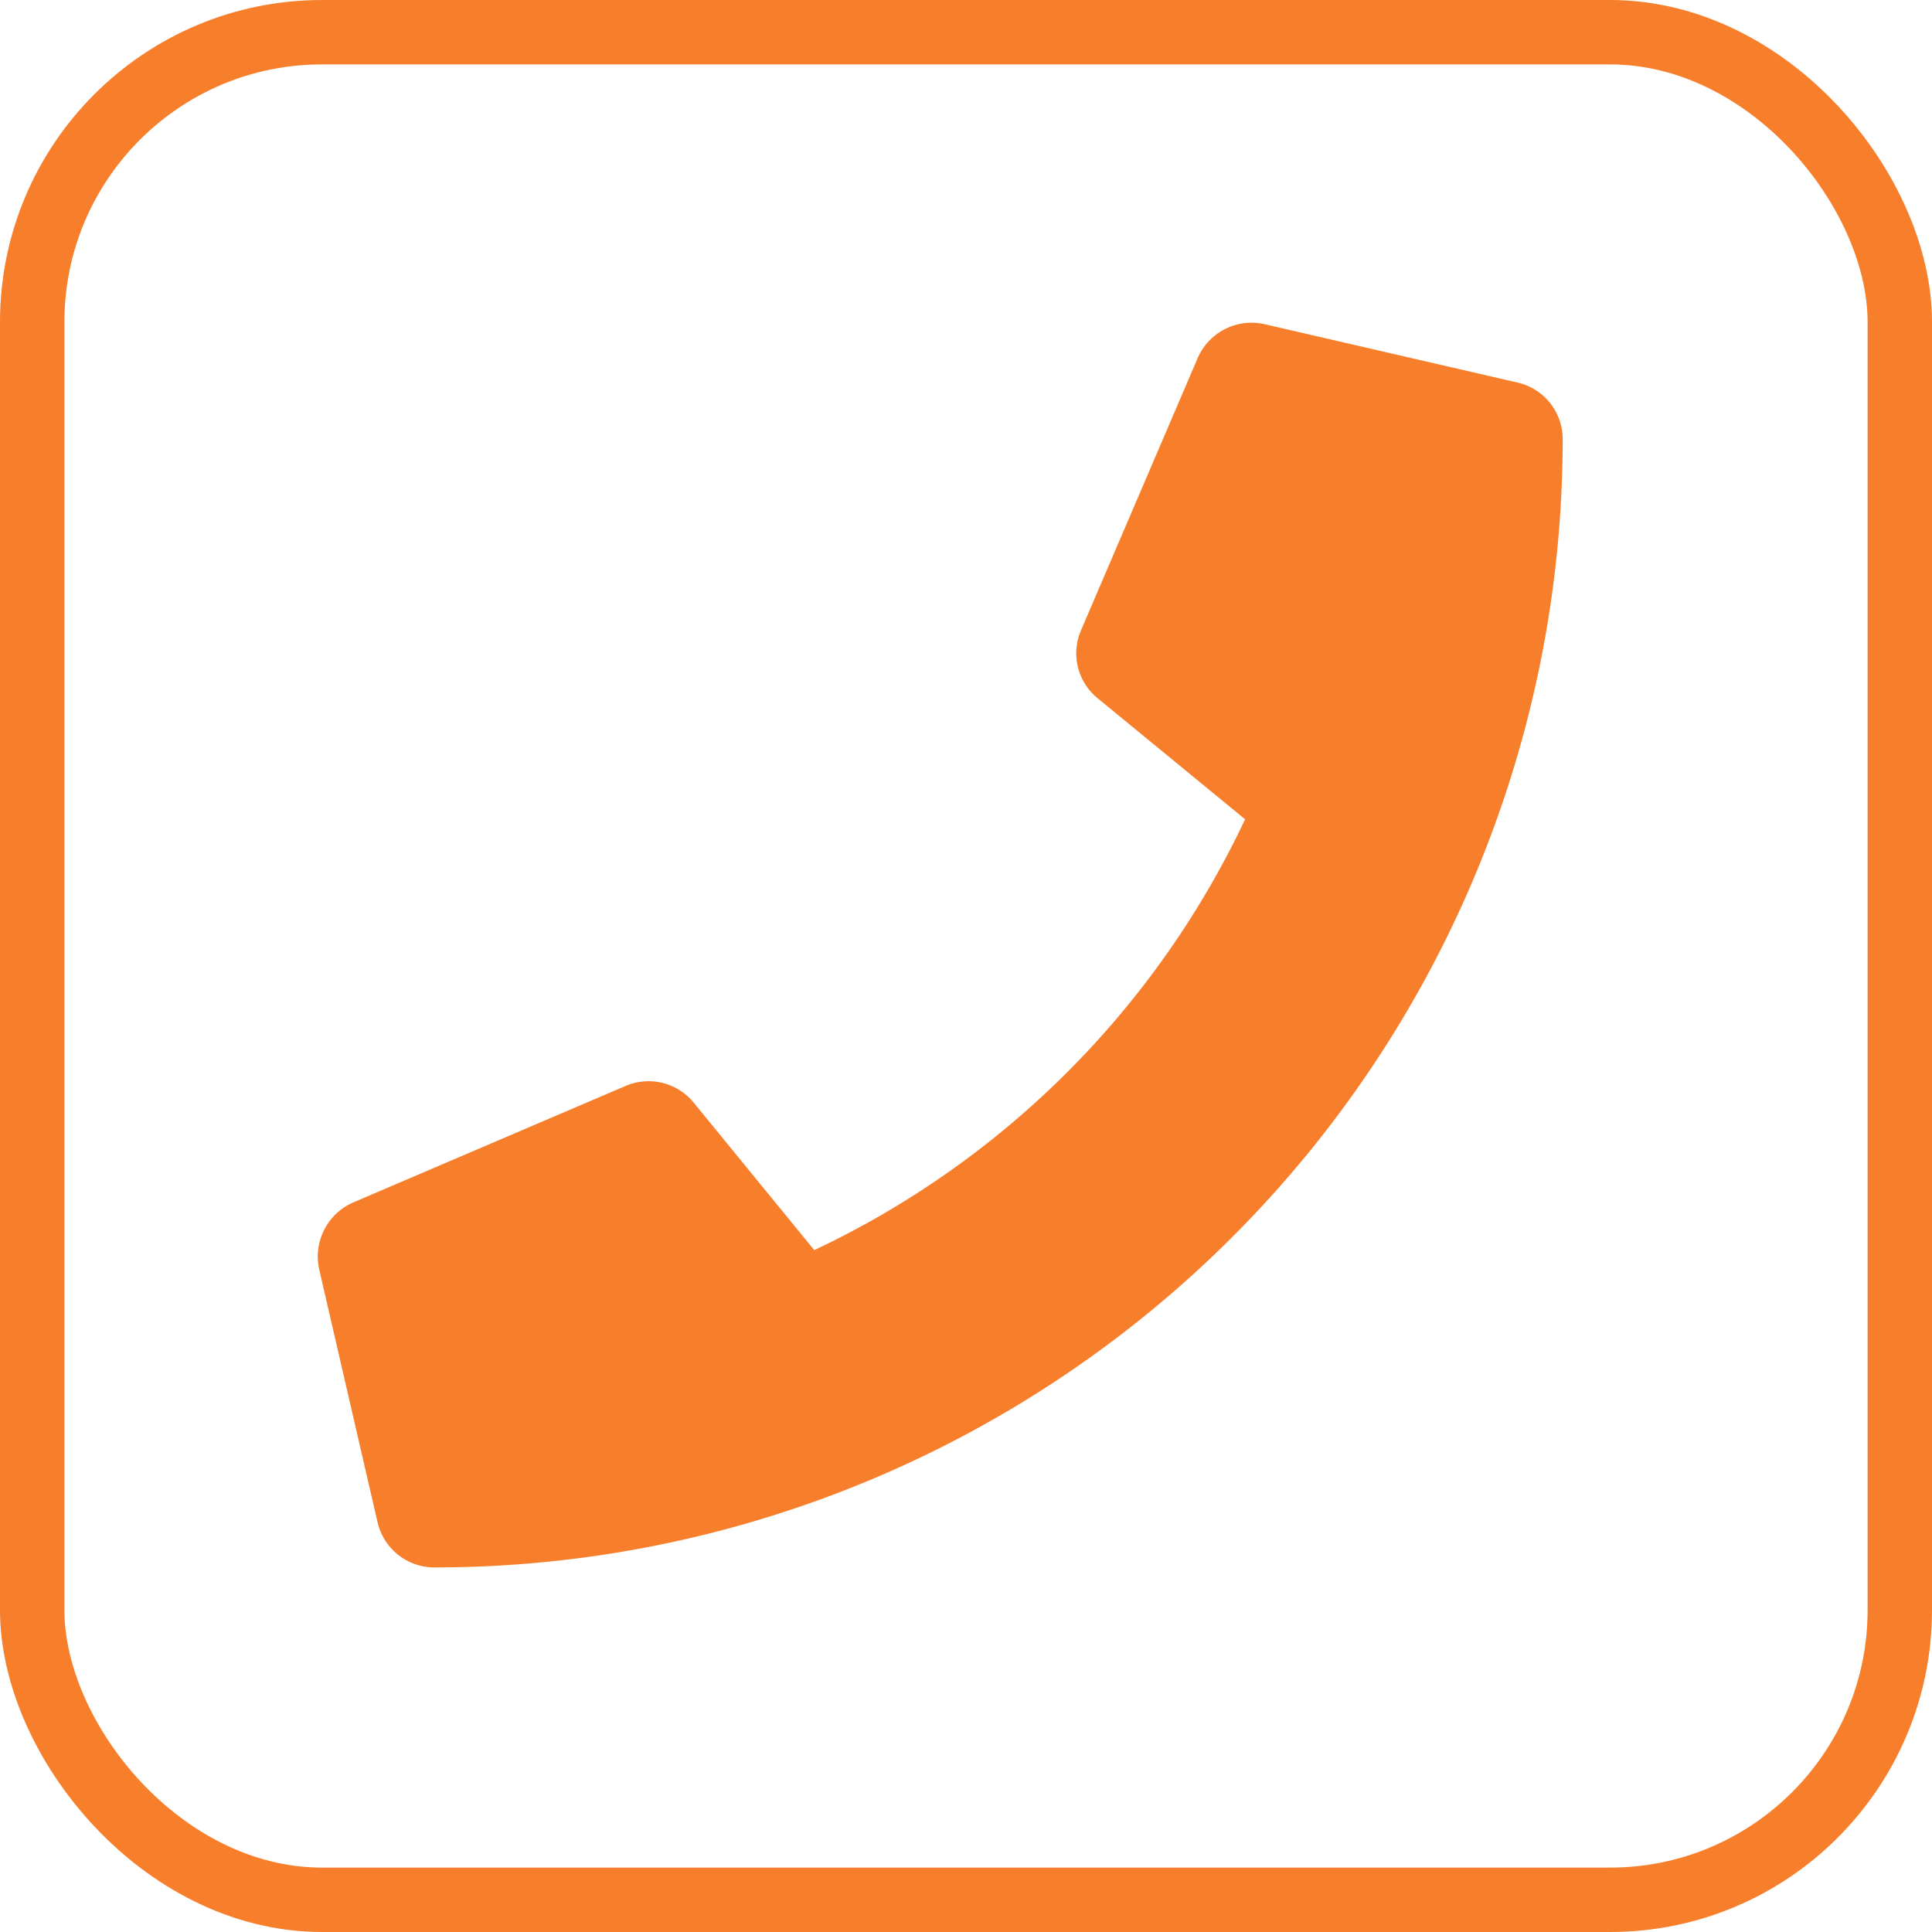 <svg xmlns="http://www.w3.org/2000/svg" width="30" height="30" viewBox="0 0 30 30">
  <g id="Group_304" data-name="Group 304" transform="translate(-806 -929)">
    <g id="Rectangle_422" data-name="Rectangle 422" transform="translate(806 929)" fill="none" stroke="#f77e2a" stroke-width="1">
      <rect width="30" height="30" rx="5" stroke="none"/>
      <rect x="0.5" y="0.5" width="29" height="29" rx="4.5" fill="none"/>
    </g>
    <path id="Path_1040" data-name="Path 1040" d="M18.617.918,14.691.012a.912.912,0,0,0-1.038.525L11.841,4.765a.9.9,0,0,0,.26,1.057L14.389,7.7a13.992,13.992,0,0,1-6.69,6.69L5.827,12.1a.905.905,0,0,0-1.057-.26L.541,13.649a.917.917,0,0,0-.529,1.042l.906,3.926a.906.906,0,0,0,.883.7A17.516,17.516,0,0,0,19.32,1.8.9.9,0,0,0,18.617.918Z" transform="translate(810.945 934.022)" fill="#f77e2a"/>
  </g>
</svg>

